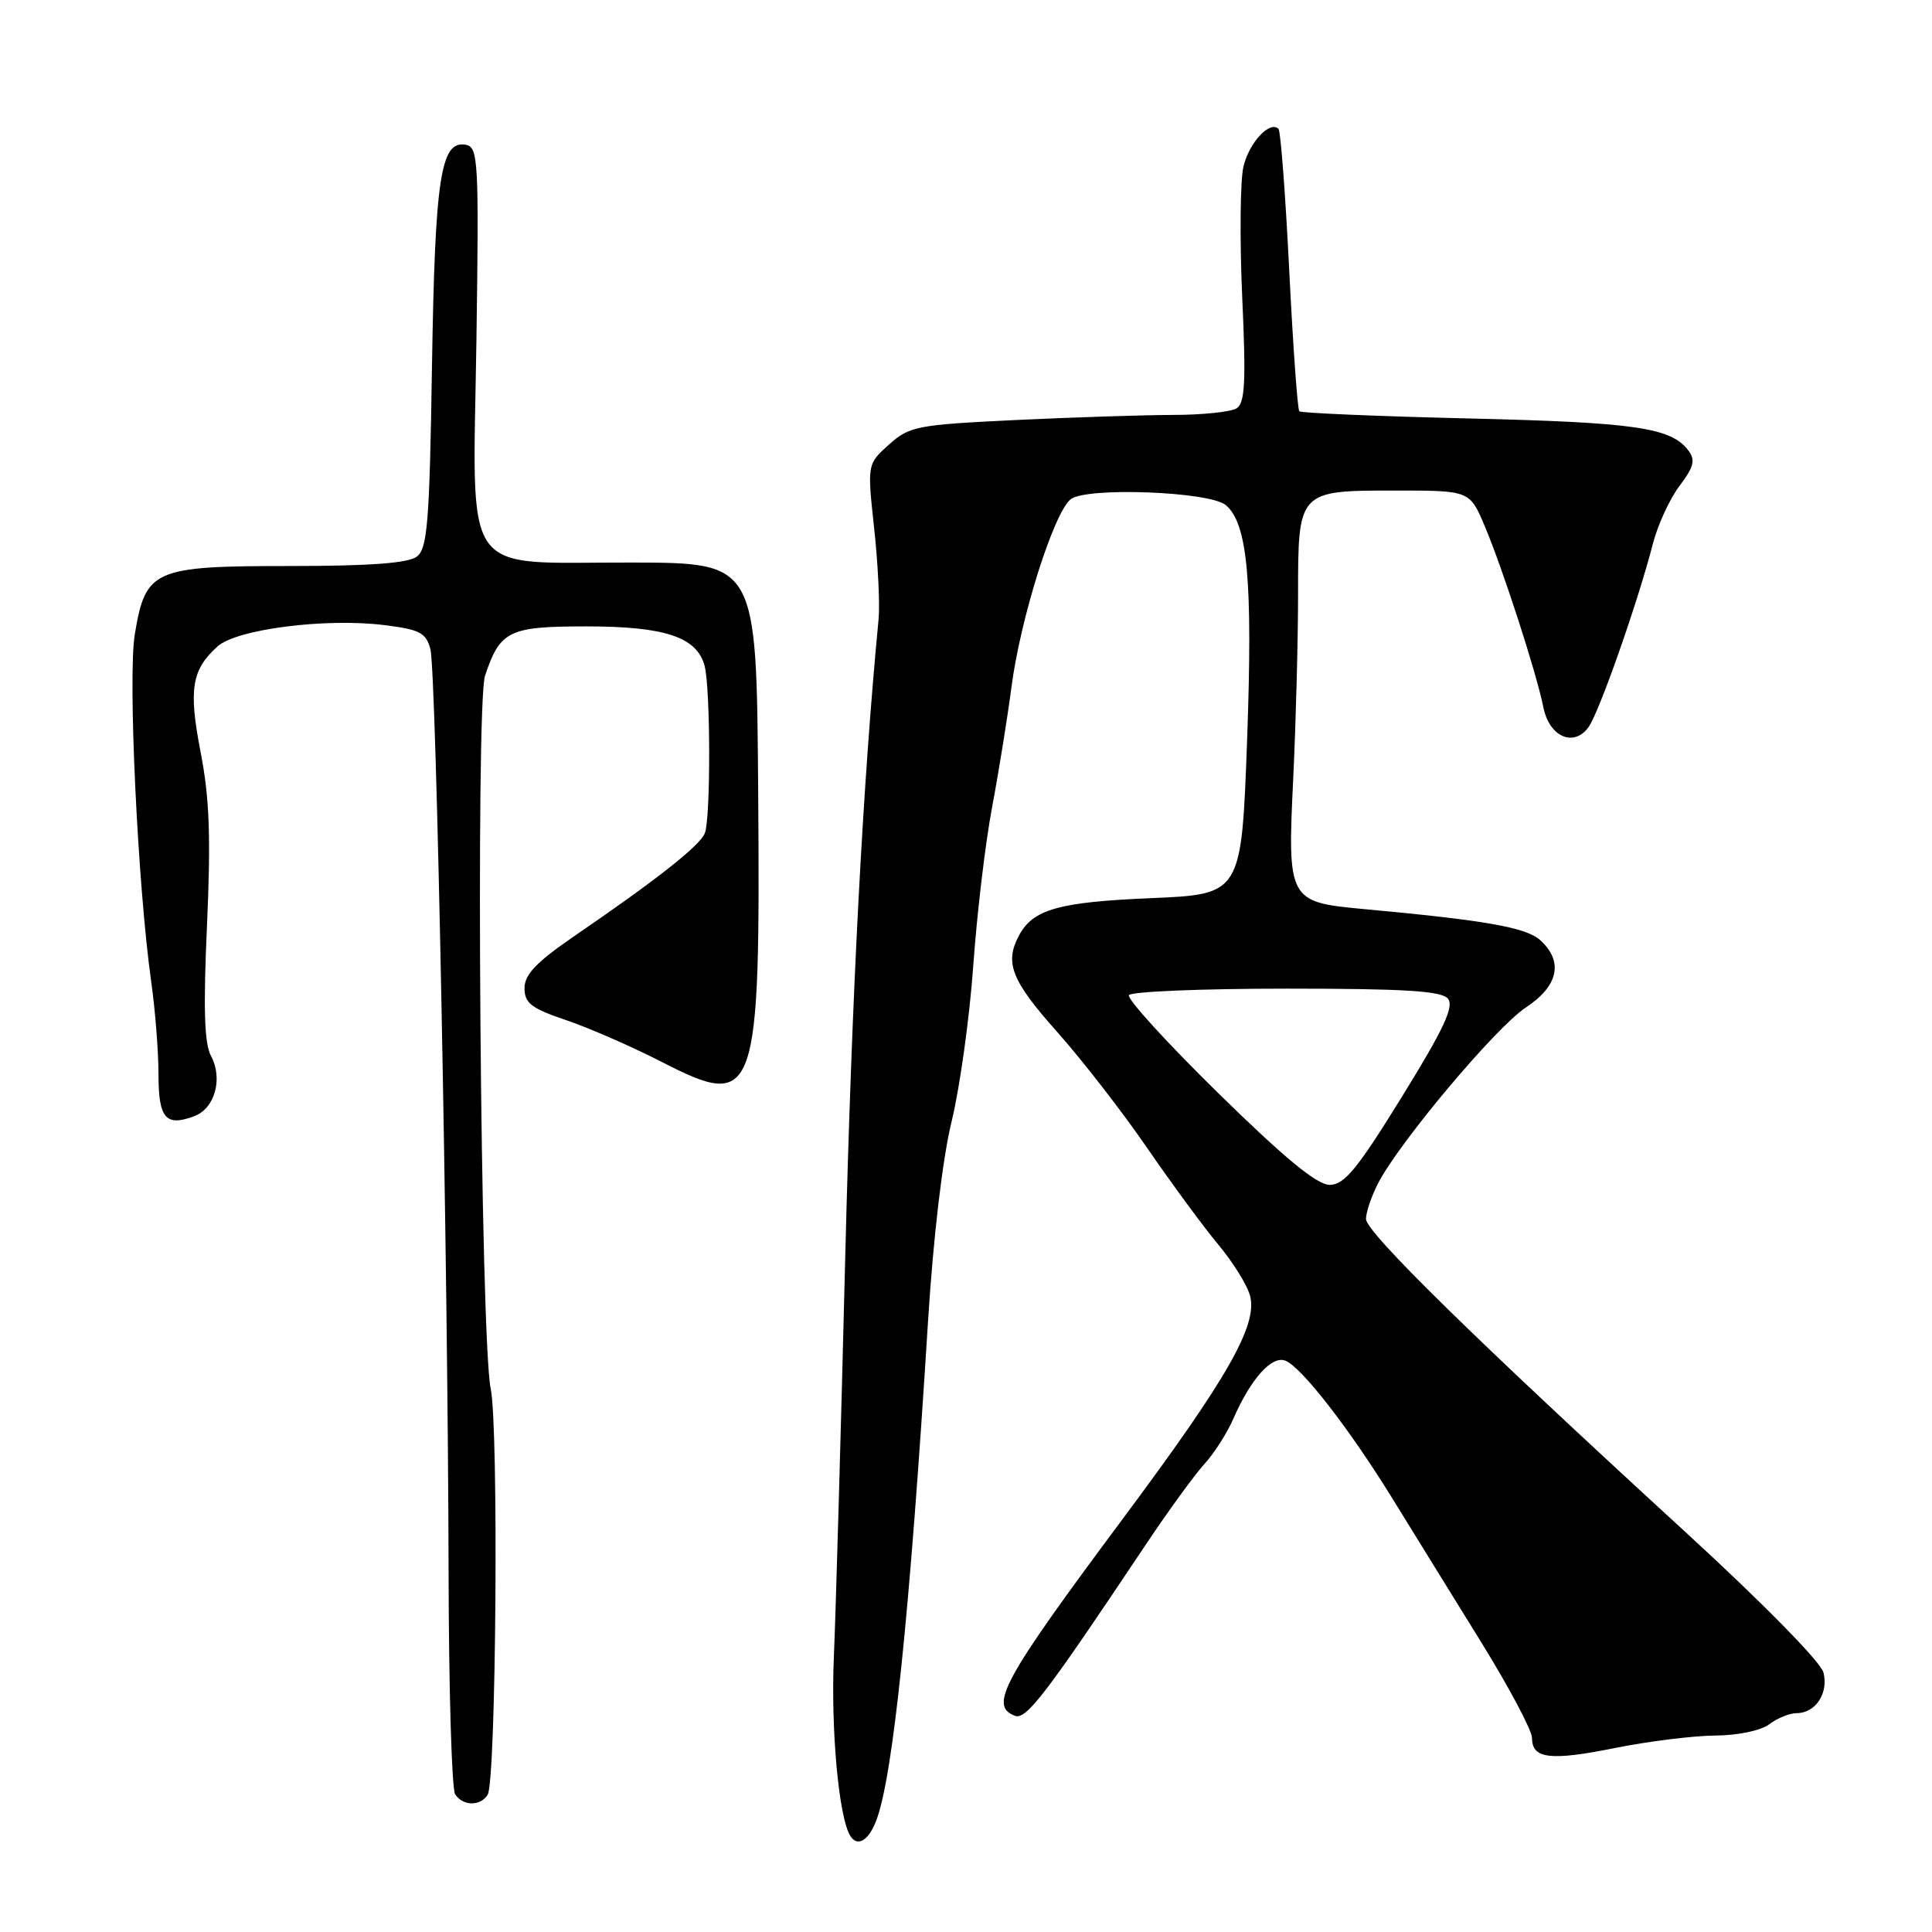 <?xml version="1.0" encoding="UTF-8" standalone="no"?>
<!DOCTYPE svg PUBLIC "-//W3C//DTD SVG 1.1//EN" "http://www.w3.org/Graphics/SVG/1.1/DTD/svg11.dtd" >
<svg xmlns="http://www.w3.org/2000/svg" xmlns:xlink="http://www.w3.org/1999/xlink" version="1.1" viewBox="0 0 256 256">
 <g >
 <path fill="currentColor"
d=" M 116.10 241.25 C 118.32 235.44 120.53 214.14 122.97 175.07 C 123.67 163.89 124.90 153.46 126.10 148.57 C 127.18 144.13 128.47 134.88 128.96 128.00 C 129.44 121.12 130.57 111.67 131.45 107.00 C 132.33 102.33 133.49 95.12 134.03 91.00 C 135.21 81.95 139.60 68.01 141.86 66.16 C 143.88 64.51 160.23 65.12 162.41 66.92 C 165.32 69.34 166.01 76.95 165.25 98.00 C 164.50 118.50 164.50 118.50 152.50 119.01 C 140.25 119.53 136.88 120.49 135.02 123.96 C 133.09 127.57 134.01 129.92 140.05 136.70 C 143.38 140.44 148.75 147.37 151.99 152.09 C 155.24 156.81 159.49 162.60 161.45 164.94 C 163.41 167.29 165.30 170.34 165.65 171.74 C 166.63 175.63 162.65 182.61 148.99 200.96 C 132.87 222.60 130.99 226.02 134.48 227.35 C 135.97 227.92 138.48 224.65 151.60 205.00 C 154.72 200.32 158.31 195.38 159.58 194.00 C 160.85 192.62 162.58 189.93 163.42 188.00 C 165.72 182.72 168.51 179.60 170.30 180.29 C 172.44 181.10 178.88 189.42 184.62 198.75 C 187.25 203.01 192.45 211.45 196.20 217.49 C 199.94 223.54 203.00 229.29 203.00 230.28 C 203.00 233.06 205.39 233.35 214.04 231.61 C 218.44 230.73 224.39 229.99 227.27 229.97 C 230.27 229.95 233.33 229.31 234.44 228.47 C 235.51 227.66 237.14 227.00 238.07 227.00 C 240.57 227.00 242.31 224.36 241.62 221.62 C 241.27 220.23 233.59 212.41 223.26 202.94 C 195.51 177.51 181.00 163.28 181.00 161.52 C 181.00 160.63 181.73 158.50 182.61 156.78 C 185.44 151.32 198.19 136.14 202.17 133.51 C 206.51 130.64 207.20 127.40 204.08 124.57 C 202.22 122.89 196.85 121.94 180.74 120.46 C 170.70 119.54 170.58 119.31 171.36 103.13 C 171.71 95.73 172.00 84.84 172.00 78.91 C 172.00 64.98 171.98 65.00 184.95 65.00 C 194.75 65.00 194.75 65.00 196.75 69.75 C 199.15 75.44 203.61 89.23 204.50 93.70 C 205.28 97.63 208.51 99.06 210.48 96.36 C 211.88 94.45 217.06 79.68 219.03 72.00 C 219.67 69.53 221.25 66.09 222.55 64.38 C 224.46 61.84 224.68 60.96 223.70 59.67 C 221.41 56.66 216.68 55.97 194.69 55.45 C 182.54 55.16 172.40 54.73 172.17 54.50 C 171.93 54.27 171.33 45.87 170.83 35.83 C 170.33 25.79 169.69 17.36 169.41 17.08 C 168.26 15.93 165.49 18.92 164.76 22.10 C 164.33 23.97 164.26 31.74 164.60 39.37 C 165.11 50.53 164.97 53.40 163.87 54.10 C 163.12 54.58 159.31 54.98 155.41 54.98 C 151.51 54.99 142.10 55.30 134.49 55.66 C 121.49 56.29 120.50 56.48 117.79 58.91 C 114.91 61.50 114.91 61.50 115.83 70.00 C 116.34 74.67 116.60 80.08 116.42 82.00 C 114.32 103.93 112.87 131.70 112.00 166.50 C 111.43 189.60 110.75 213.49 110.49 219.59 C 110.08 229.15 111.14 240.80 112.66 243.25 C 113.60 244.78 115.08 243.92 116.10 241.25 Z  M 64.62 237.81 C 65.74 235.99 66.09 189.12 65.02 184.00 C 63.67 177.55 63.00 93.32 64.27 89.53 C 66.27 83.56 67.42 83.00 77.70 83.00 C 88.10 83.00 92.34 84.41 93.36 88.21 C 94.15 91.16 94.18 108.36 93.40 110.39 C 92.77 112.03 87.14 116.48 76.11 124.03 C 71.09 127.47 69.50 129.13 69.50 130.93 C 69.50 132.92 70.40 133.61 75.00 135.17 C 78.03 136.19 83.77 138.70 87.76 140.75 C 100.26 147.15 100.77 145.68 100.46 104.54 C 100.24 74.57 100.24 74.57 83.73 74.54 C 60.75 74.49 62.66 77.22 63.13 45.02 C 63.47 21.39 63.37 19.51 61.75 19.19 C 58.39 18.54 57.64 23.45 57.24 48.50 C 56.92 69.19 56.64 72.67 55.24 73.75 C 54.11 74.62 49.04 75.00 38.42 75.00 C 20.30 75.00 19.29 75.44 17.86 84.06 C 16.93 89.67 18.25 117.44 20.05 130.19 C 20.57 133.87 21.00 139.34 21.00 142.34 C 21.00 148.19 21.95 149.31 25.72 147.91 C 28.47 146.89 29.57 142.94 27.96 139.92 C 27.07 138.27 26.93 133.61 27.43 122.58 C 27.95 110.95 27.76 105.72 26.59 99.71 C 24.97 91.35 25.38 88.75 28.83 85.65 C 31.36 83.37 43.15 81.86 50.93 82.83 C 55.62 83.41 56.45 83.84 57.03 86.01 C 57.81 88.94 59.36 167.68 59.44 208.50 C 59.47 223.90 59.86 237.06 60.31 237.75 C 61.33 239.33 63.66 239.36 64.62 237.81 Z  M 161.44 144.86 C 154.63 138.18 149.29 132.33 149.59 131.86 C 149.88 131.39 159.26 131.00 170.44 131.00 C 186.15 131.00 191.01 131.30 191.86 132.33 C 192.71 133.36 191.29 136.38 185.76 145.33 C 179.85 154.91 178.13 157.00 176.19 157.00 C 174.51 157.00 170.23 153.48 161.44 144.86 Z "/>
</g>
</svg>